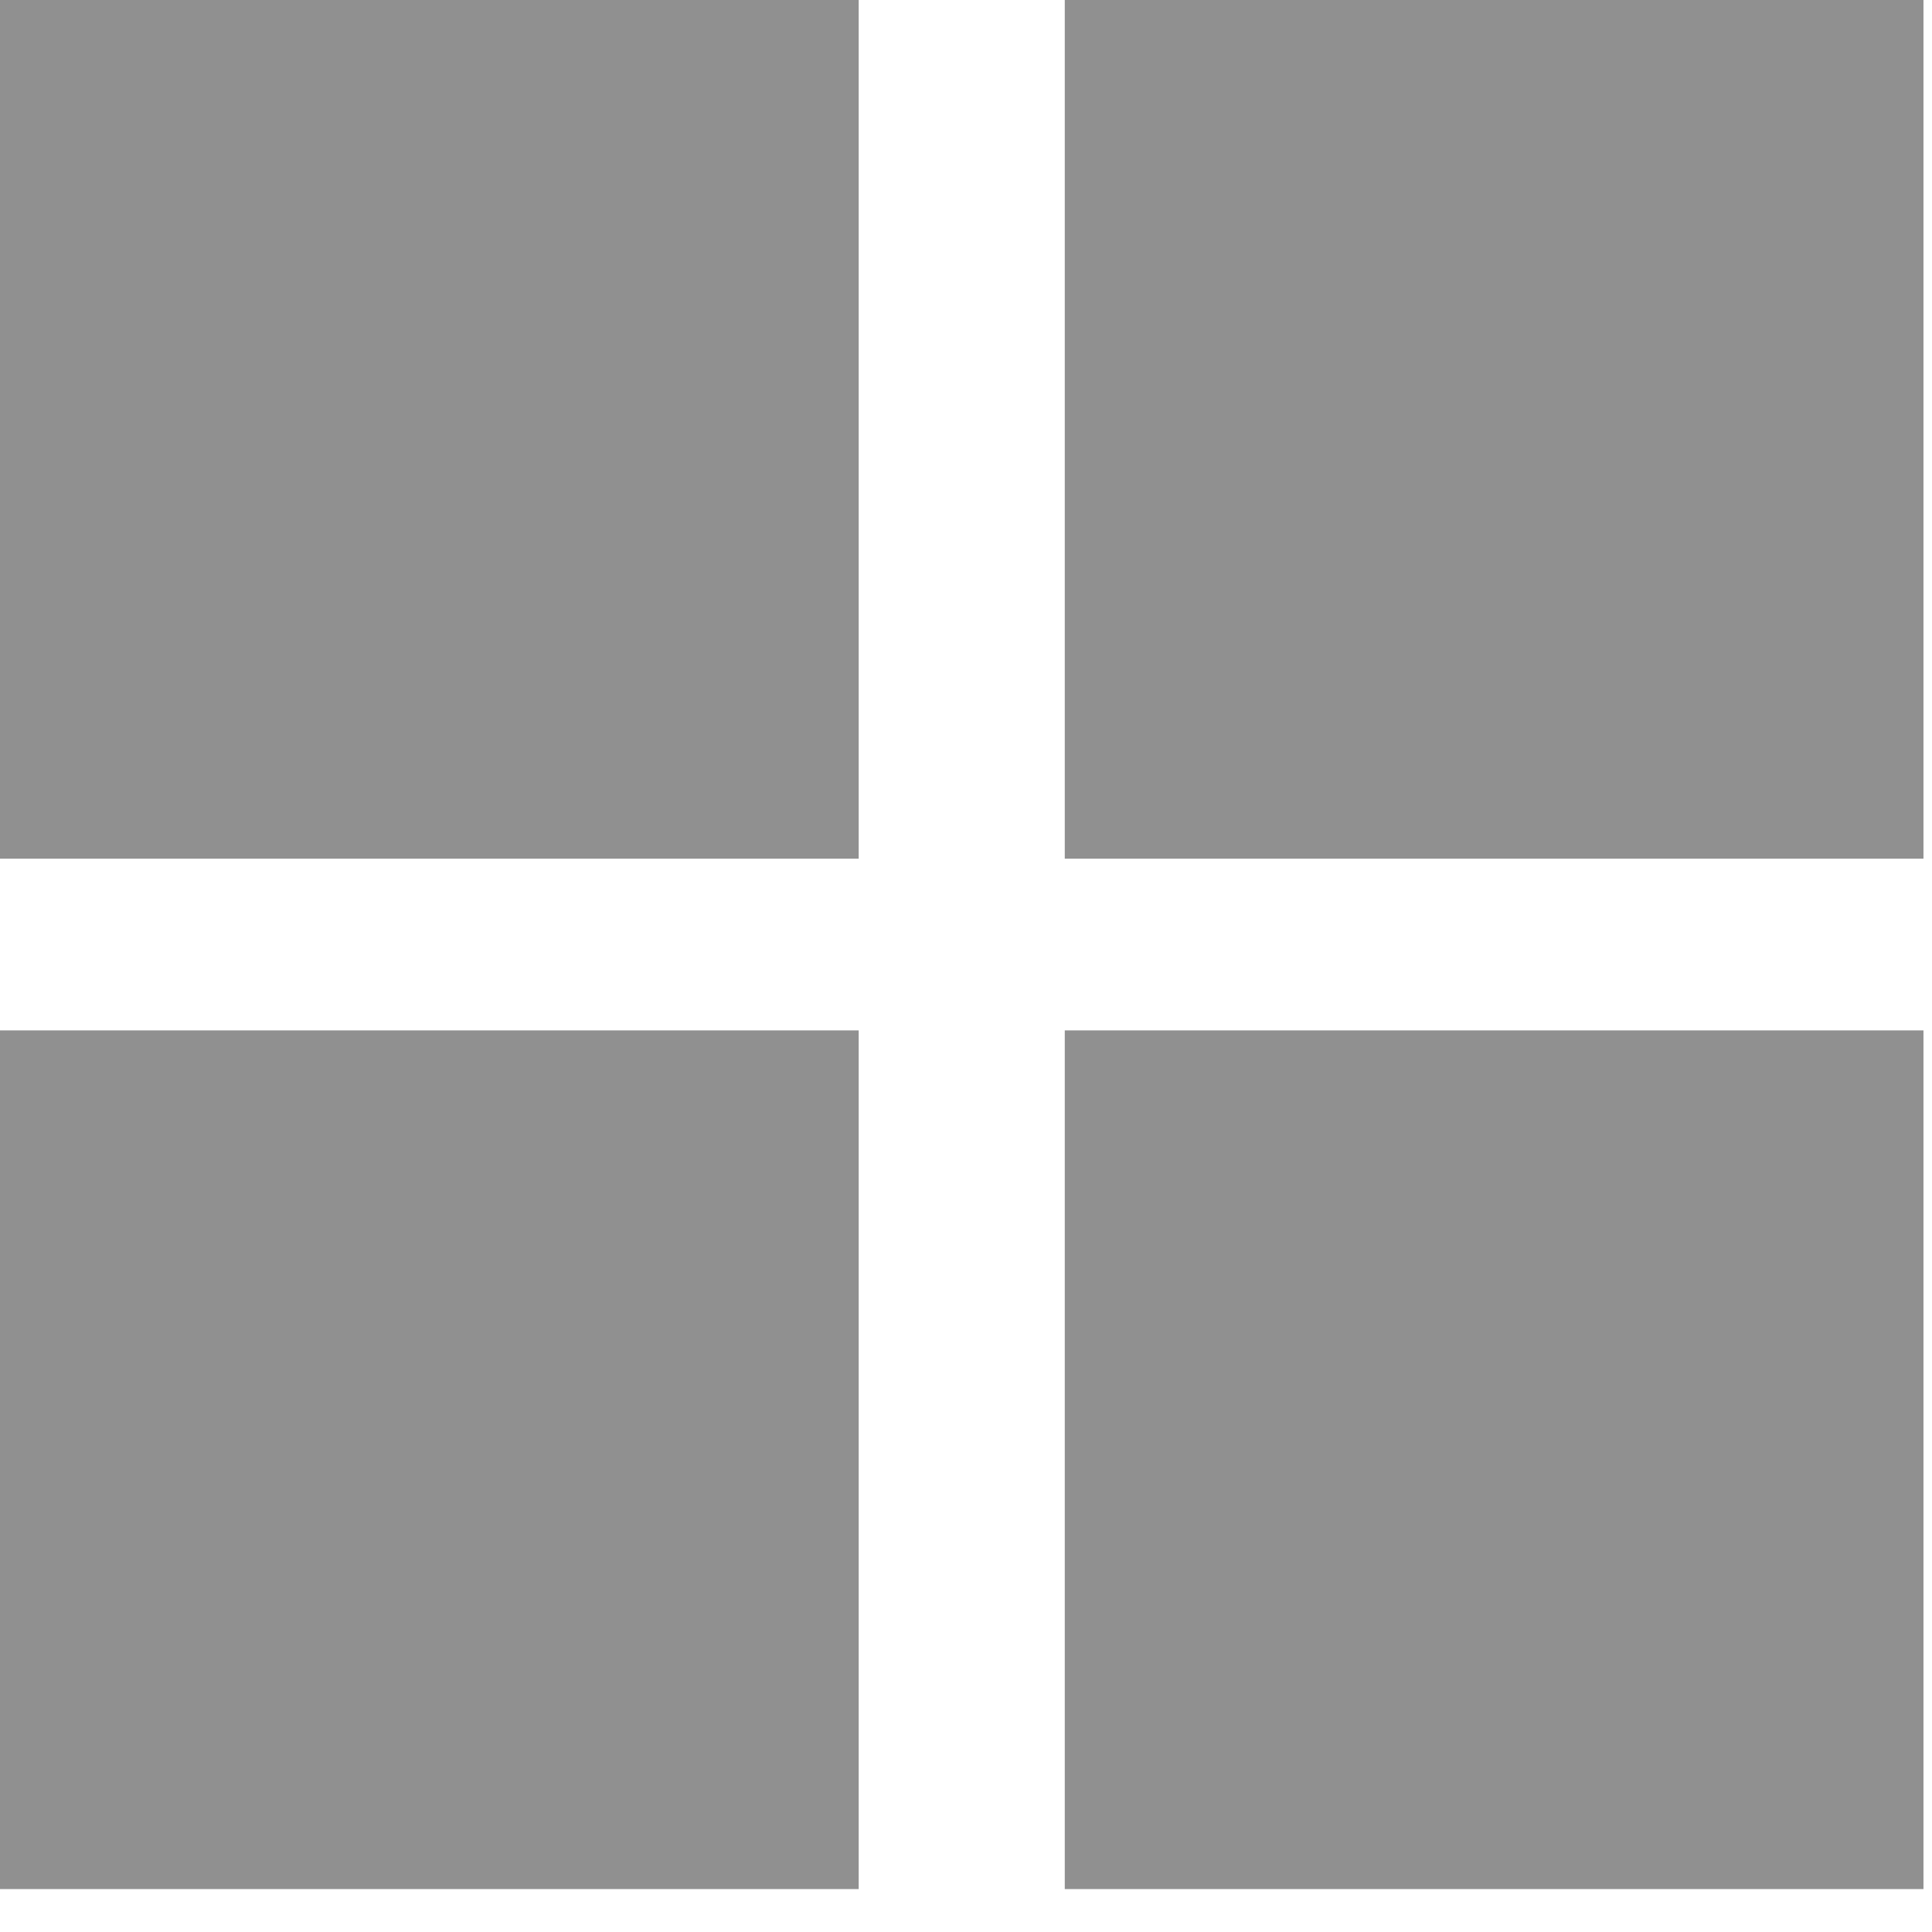 <svg xmlns="http://www.w3.org/2000/svg"   viewBox="0 0 24 24">
    <g fill="#909090" fill-rule="evenodd">
        <path d="M0 0h10.667v10.667H0zM13.227 0h10.667v10.667H13.227zM0 12.8h10.667v10.667H0zM13.227 12.8h10.667v10.667H13.227z"/>
    </g>
</svg>
